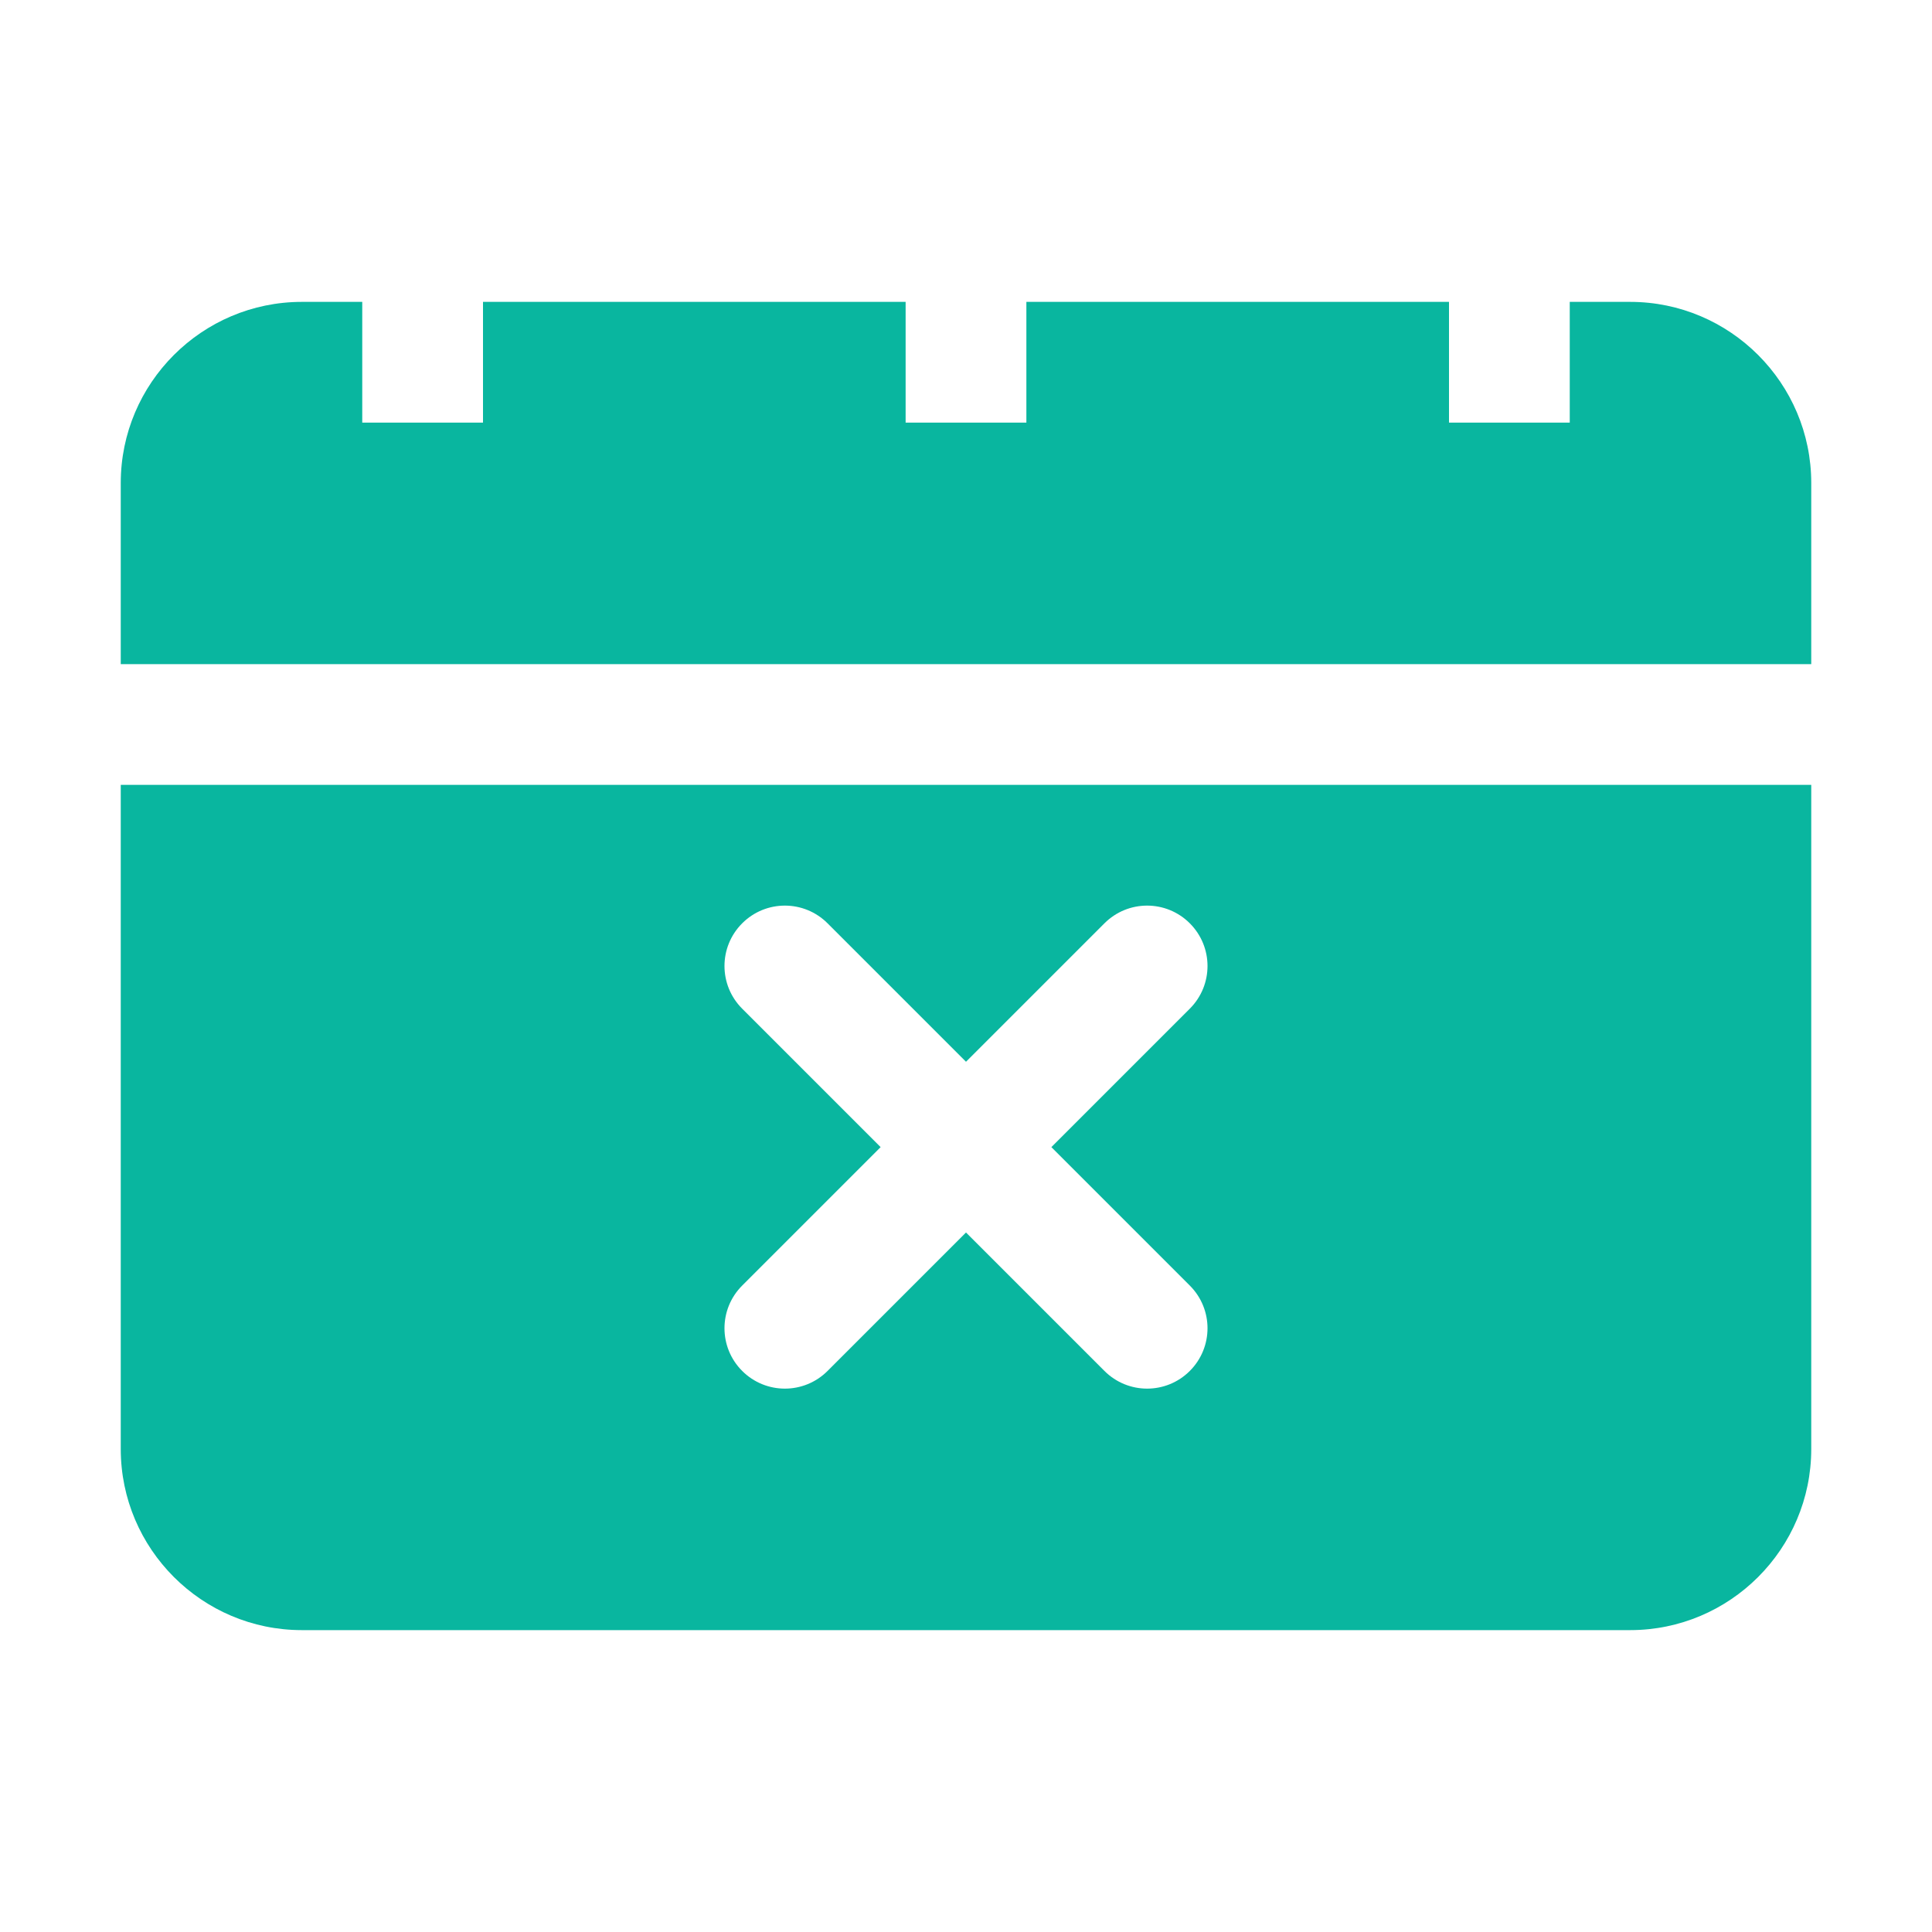 <svg width="32" height="32" viewBox="0 0 32 32" fill="none" xmlns="http://www.w3.org/2000/svg">
<path d="M30 11H2V8C2 6.346 3.346 5 5 5H6V7H8V5H15V7H17V5H24V7H26V5H27C28.654 5 30 6.346 30 8V11ZM2 13H30V24C30 25.654 28.654 27 27 27H5C3.346 27 2 25.654 2 24V13ZM14.586 19L12.293 21.293C11.902 21.684 11.902 22.316 12.293 22.707C12.488 22.902 12.744 23 13 23C13.256 23 13.512 22.902 13.707 22.707L16 20.414L18.293 22.707C18.488 22.902 18.744 23 19 23C19.256 23 19.512 22.902 19.707 22.707C20.098 22.316 20.098 21.684 19.707 21.293L17.414 19L19.707 16.707C20.098 16.316 20.098 15.684 19.707 15.293C19.316 14.902 18.684 14.902 18.293 15.293L16 17.586L13.707 15.293C13.316 14.902 12.684 14.902 12.293 15.293C11.902 15.684 11.902 16.316 12.293 16.707L14.586 19Z" fill="#09B69F"/>
</svg>

